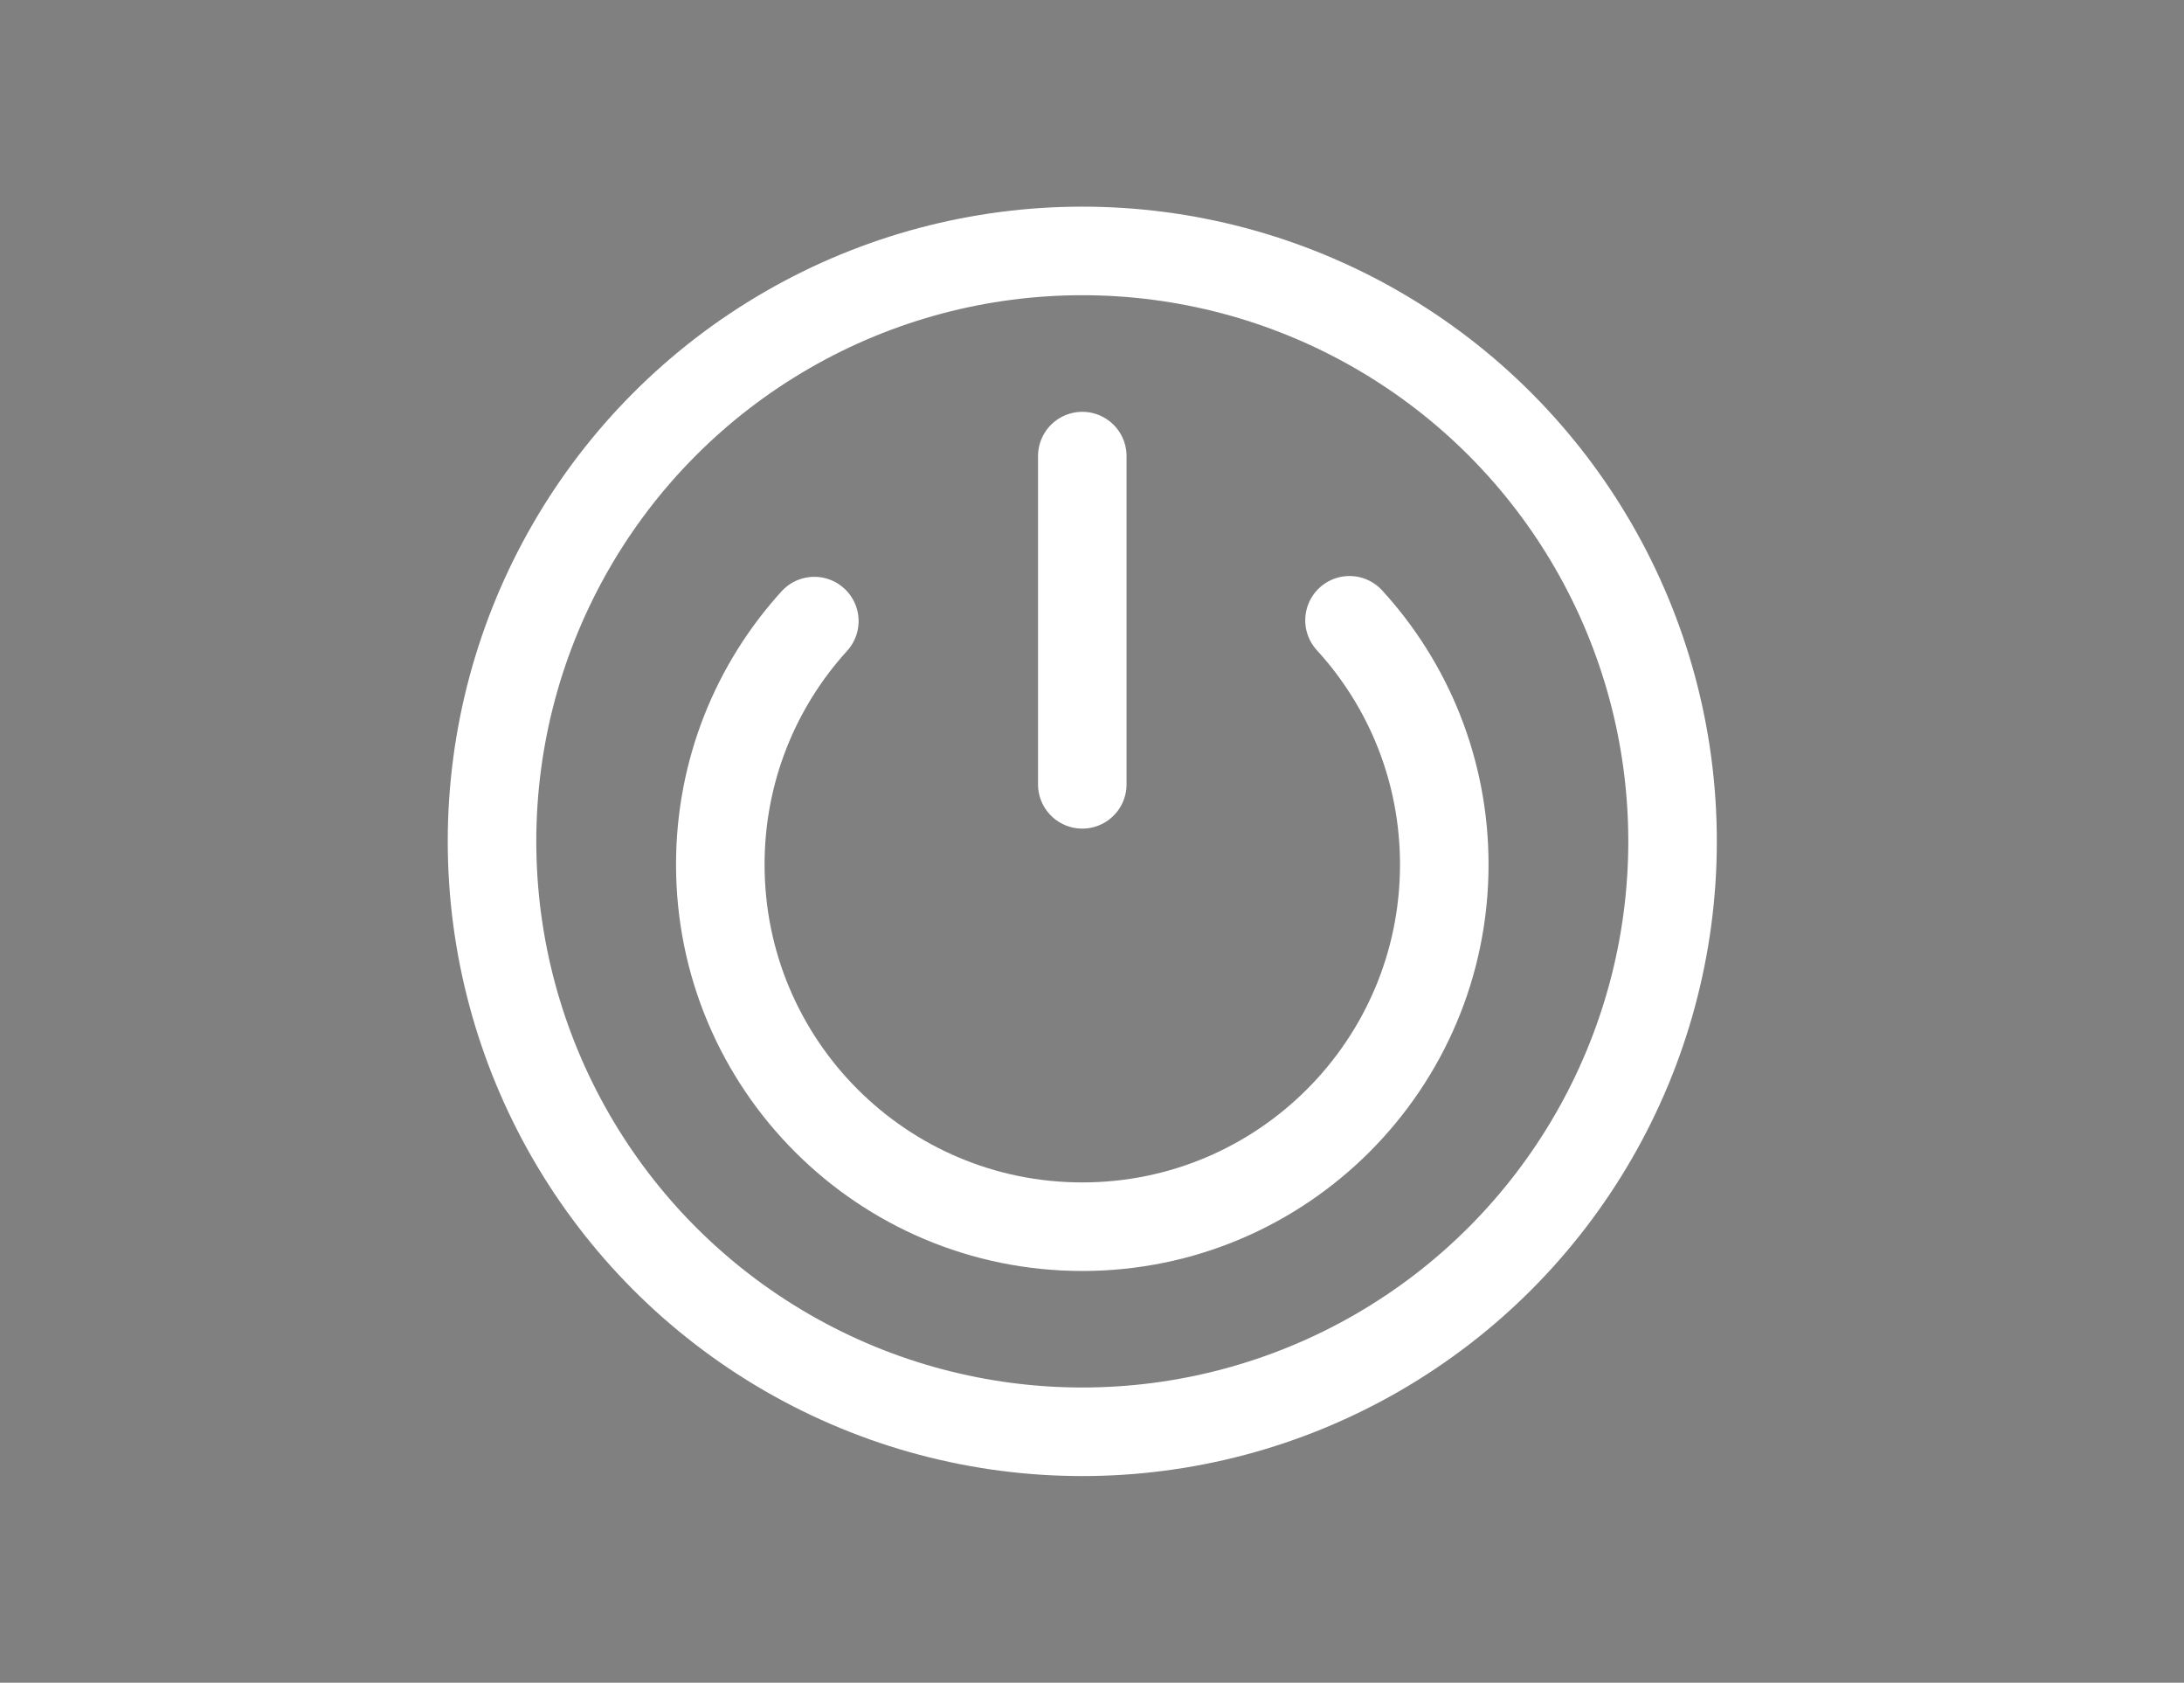 <?xml version="1.0" encoding="utf-8"?>
<!-- Generator: Adobe Illustrator 16.0.0, SVG Export Plug-In . SVG Version: 6.00 Build 0)  -->
<!DOCTYPE svg PUBLIC "-//W3C//DTD SVG 1.1//EN" "http://www.w3.org/Graphics/SVG/1.1/DTD/svg11.dtd">
<svg version="1.1" id="图层_1" xmlns="http://www.w3.org/2000/svg" xmlns:xlink="http://www.w3.org/1999/xlink" x="0px" y="0px"
	 width="74px" height="57px" viewBox="0 0 74 57" enable-background="new 0 0 74 57" xml:space="preserve">
<rect x="0" y="0" width="74" height="57" fill="#808080" stroke="none"/>
<path fill="none" stroke="#2C2C2C" stroke-linecap="round" stroke-linejoin="round" stroke-miterlimit="10" d="M45.725,21.012
	c1.996,2.182,3.211,5.086,3.211,8.274c0,6.772-5.491,12.267-12.265,12.267c-6.776,0-12.265-5.494-12.265-12.267
	c0-3.177,1.205-6.069,3.186-8.247"/>
<line fill="none" stroke="#2C2C2C" stroke-linecap="round" stroke-linejoin="round" stroke-miterlimit="10" x1="36.671" y1="15.45" x2="36.671" y2="26.568"/>
<circle fill="none" stroke="#2C2C2C" stroke-linecap="round" stroke-linejoin="round" stroke-miterlimit="10" cx="36.671" cy="28.5" r="20"/>
<path fill="none" stroke="#fff" stroke-width="3" stroke-linecap="round" stroke-linejoin="round" stroke-miterlimit="10" d="
	M45.725,21.012c1.996,2.182,3.211,5.086,3.211,8.274c0,6.772-5.491,12.267-12.265,12.267c-6.776,0-12.265-5.494-12.265-12.267
	c0-3.177,1.205-6.069,3.186-8.247"/>
<line fill="none" stroke="#fff" stroke-width="3" stroke-linecap="round" stroke-linejoin="round" stroke-miterlimit="10" x1="36.671" y1="15.45" x2="36.671" y2="26.568"/>
<circle fill="none" stroke="#fff" stroke-width="3" stroke-linecap="round" stroke-linejoin="round" stroke-miterlimit="10" cx="36.671" cy="28.5" r="20"/>
</svg>

